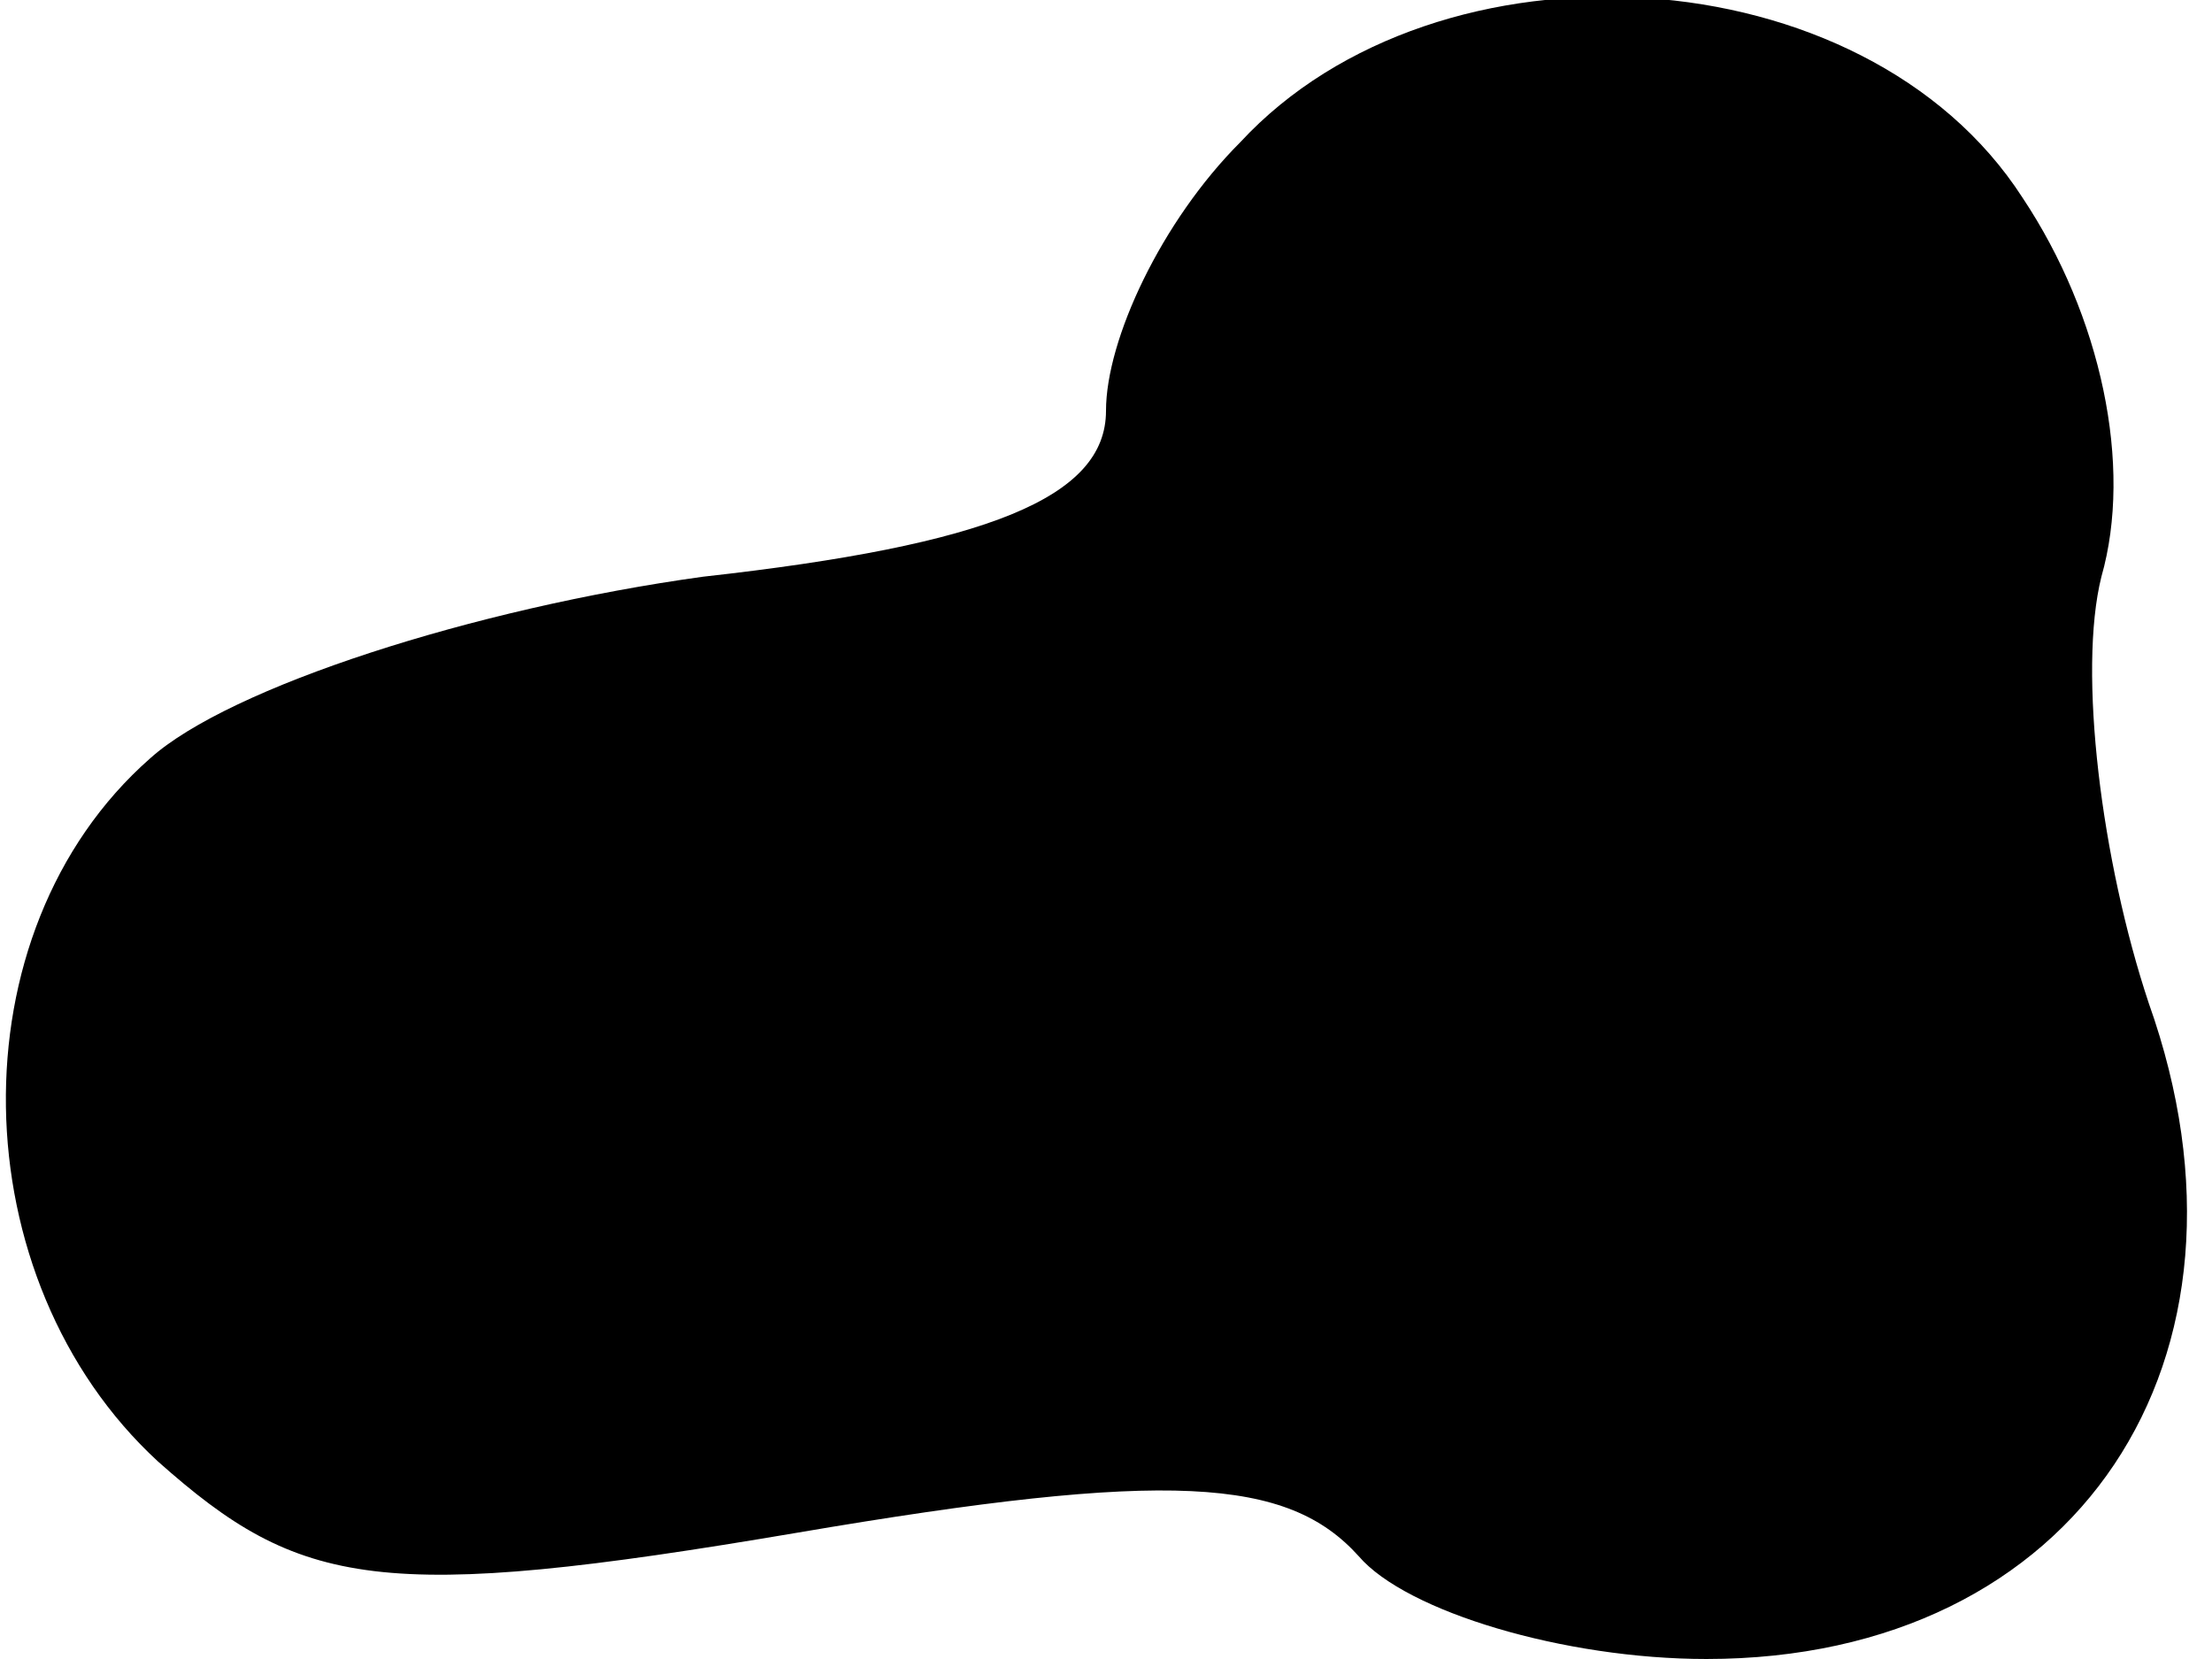 <?xml version="1.0" standalone="no"?>
<!DOCTYPE svg PUBLIC "-//W3C//DTD SVG 20010904//EN"
 "http://www.w3.org/TR/2001/REC-SVG-20010904/DTD/svg10.dtd">
<svg version="1.0" xmlns="http://www.w3.org/2000/svg"
 width="28pt" height="21pt" viewBox="0 0 28 21"
 preserveAspectRatio="xMidYMid meet">
<g transform="translate(0,21) scale(0.1,-0.1)"
fill="#000000" stroke="none">
<path fill="#000000" stroke="none" d="M157 192 c-10 -10 -17 -25 -17 -34 0
-11 -15 -17 -51 -21 -29 -4 -60 -14 -70 -23 -25 -22 -24 -66 1 -89 18 -16 28
-18 81 -9 47 8 62 7 71 -3 6 -7 26 -13 44 -13 47 0 72 38 56 83 -6 18 -9 42
-6 54 4 14 0 33 -10 48 -20 31 -74 34 -99 7z"/>
</g>
</svg>
